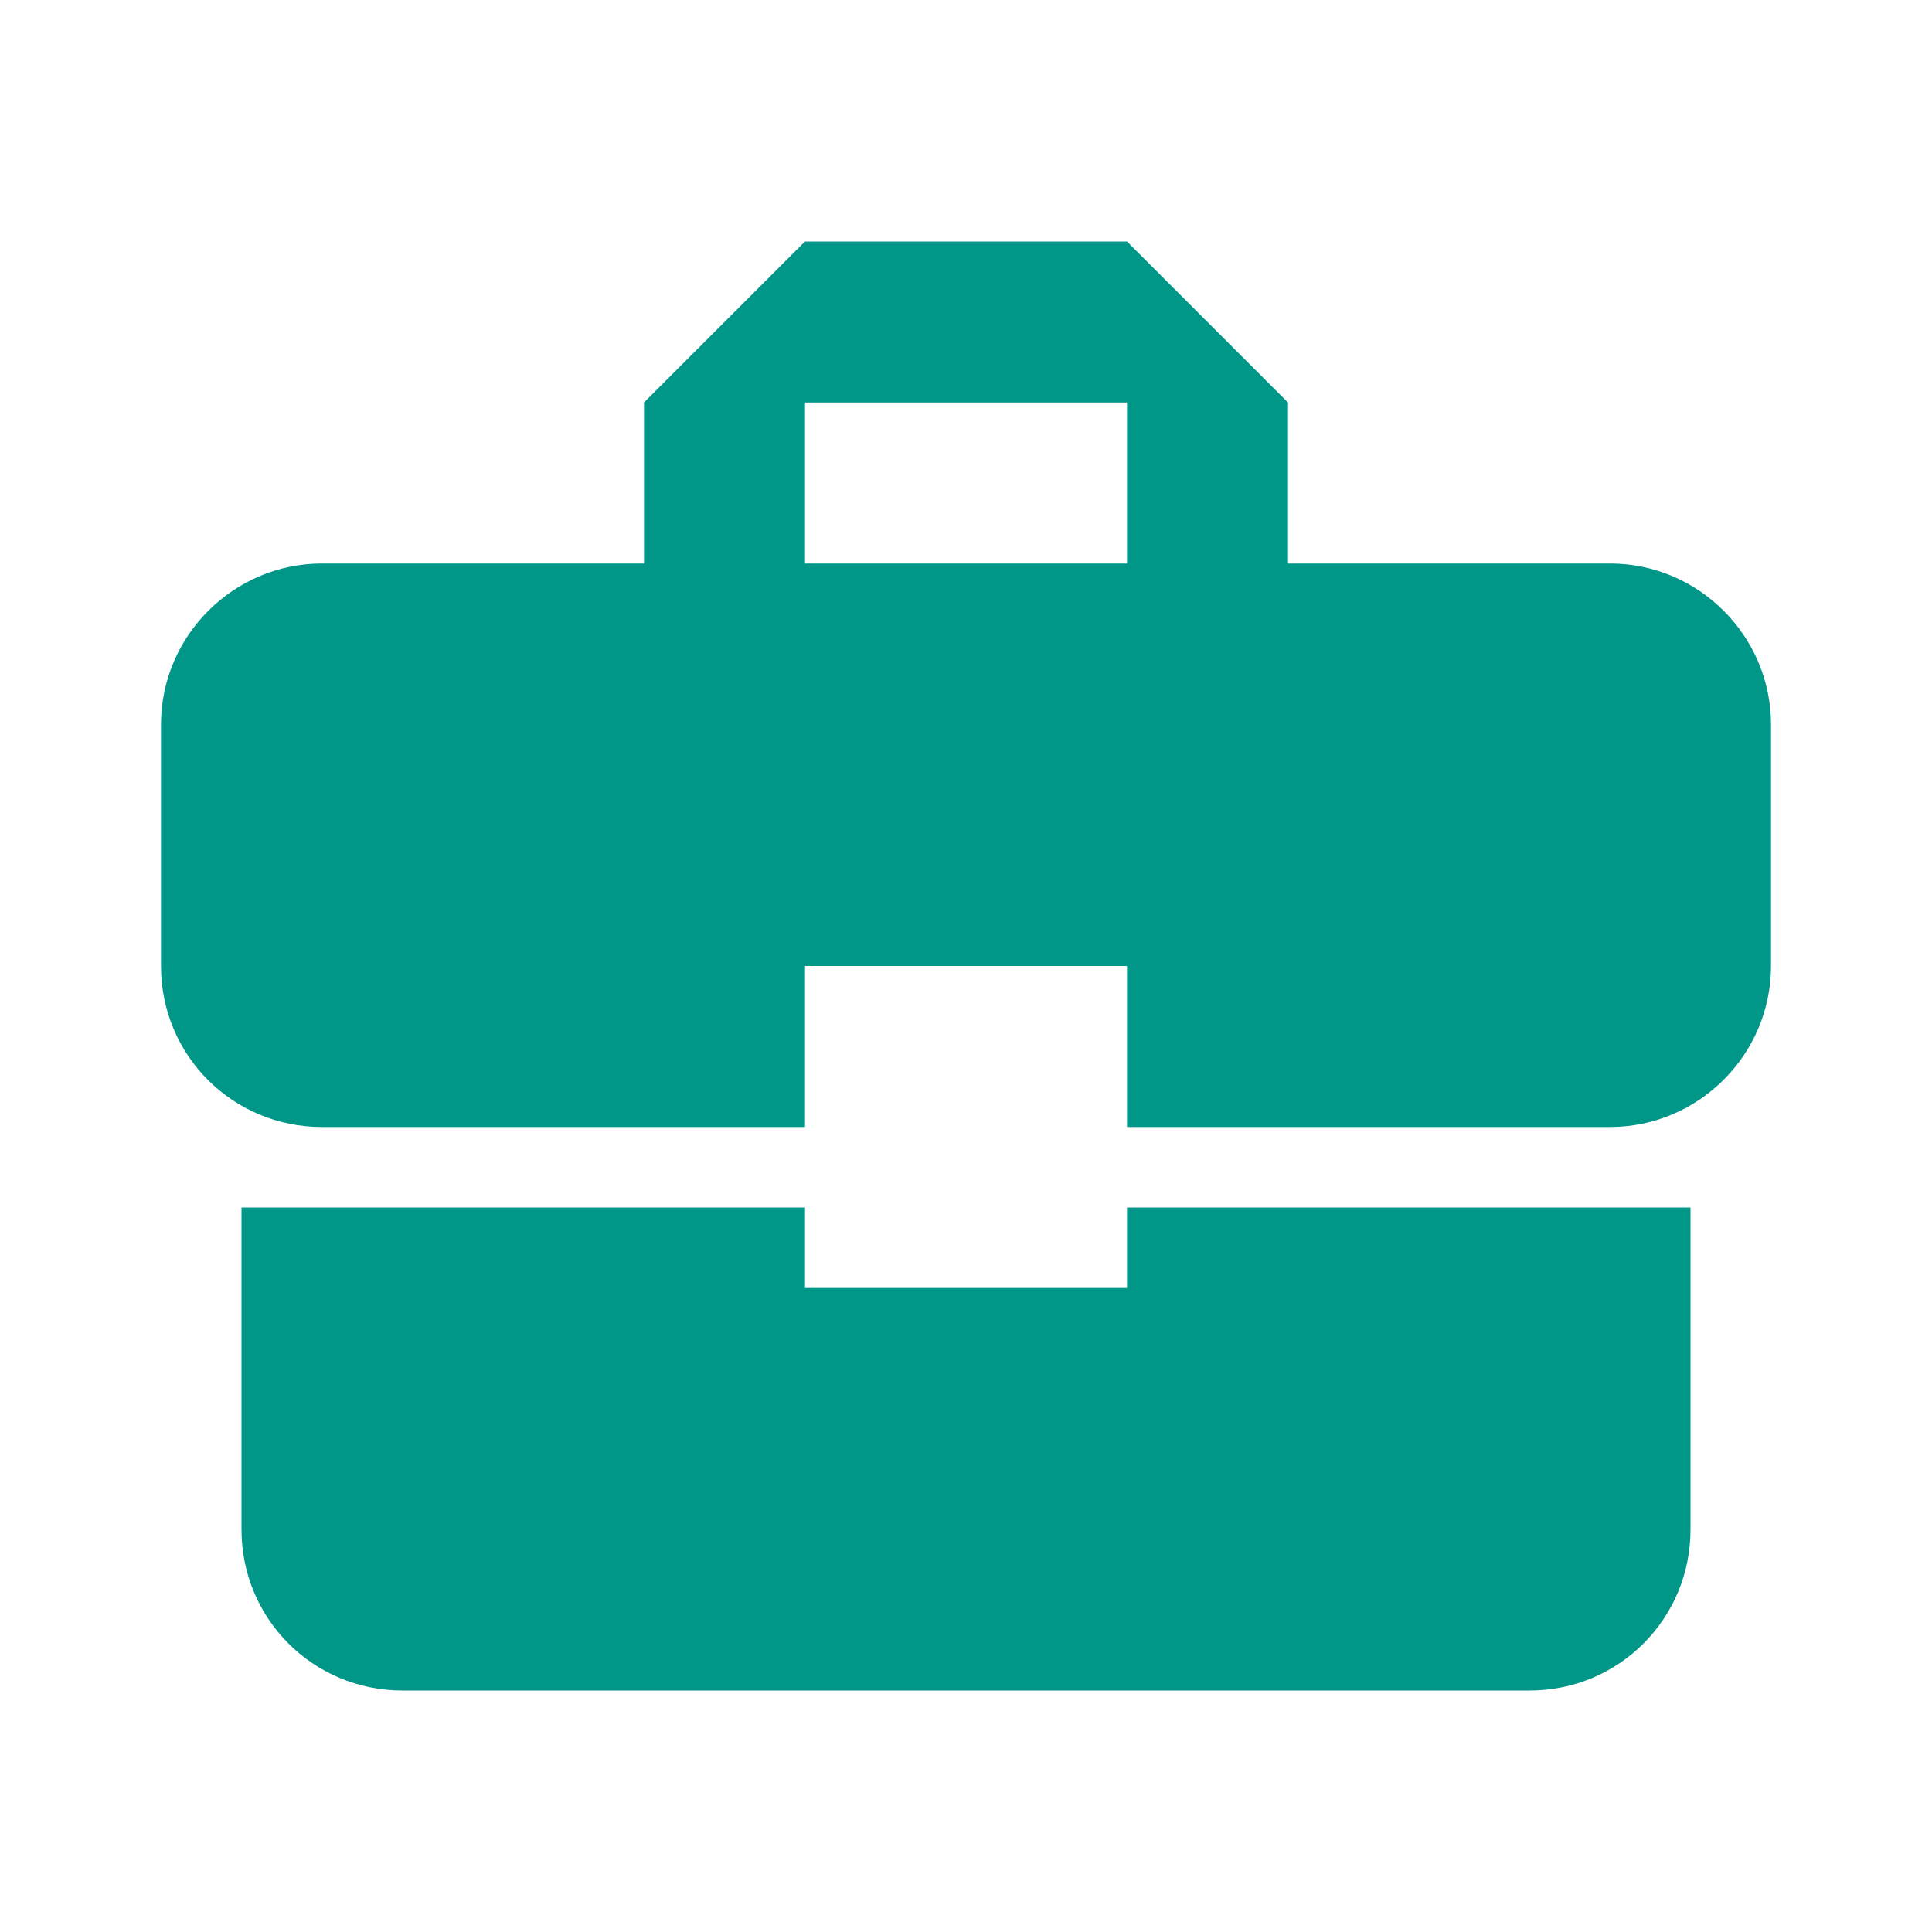 <svg xmlns="http://www.w3.org/2000/svg" id="mdi-briefcase-variant" viewBox="0 0 24 24" fill='rgb(0, 150, 136)'><path d="M10 16V15H3L3 19C3 20.11 3.89 21 5 21H19C20.11 21 21 20.11 21 19V15H14V16H10M20 7H16V5L14 3H10L8 5V7H4C2.9 7 2 7.9 2 9V12C2 13.11 2.89 14 4 14H10V12H14V14H20C21.1 14 22 13.1 22 12V9C22 7.9 21.1 7 20 7M14 7H10V5H14V7Z" /></svg>